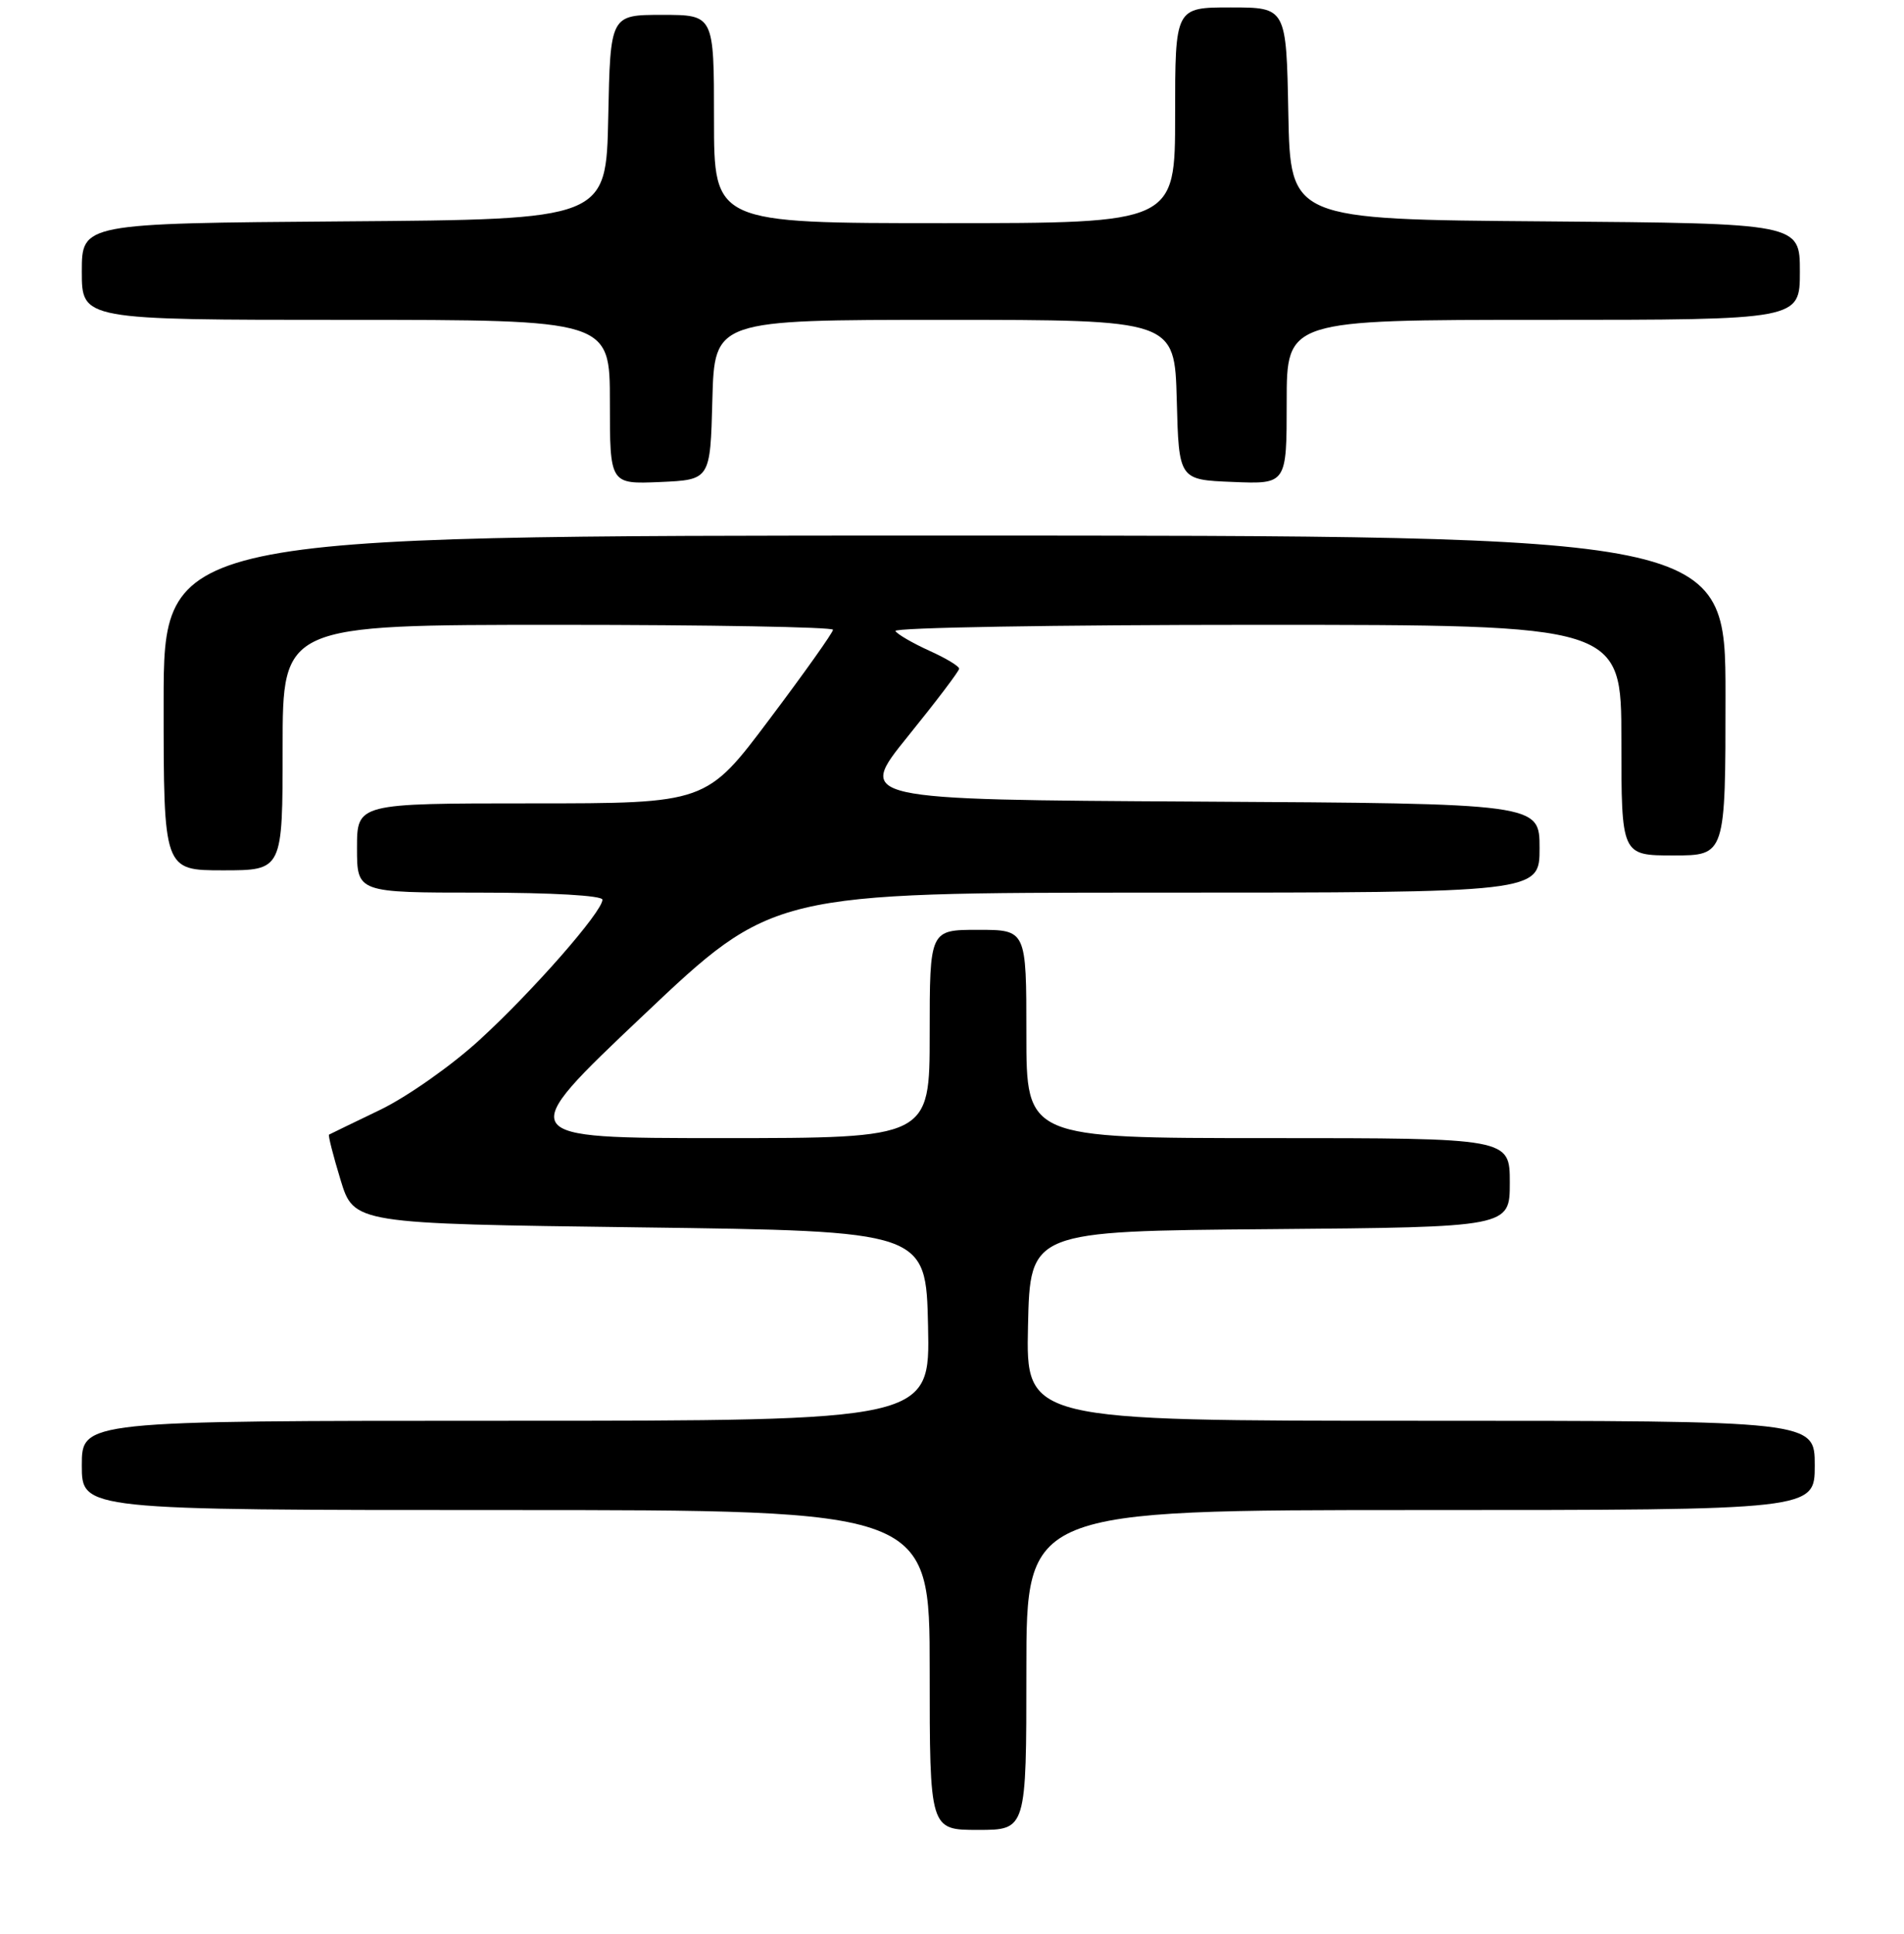 <?xml version="1.0" encoding="UTF-8" standalone="no"?>
<!DOCTYPE svg PUBLIC "-//W3C//DTD SVG 1.1//EN" "http://www.w3.org/Graphics/SVG/1.1/DTD/svg11.dtd" >
<svg xmlns="http://www.w3.org/2000/svg" xmlns:xlink="http://www.w3.org/1999/xlink" version="1.1" viewBox="0 0 256 260">
 <g >
 <path fill="currentColor"
d=" M 138.00 224.50 C 138.00 203.00 138.00 203.00 191.00 203.00 C 244.00 203.00 244.00 203.00 244.00 197.00 C 244.00 191.00 244.00 191.00 190.97 191.00 C 137.94 191.00 137.94 191.00 138.22 178.25 C 138.50 165.50 138.50 165.50 170.75 165.24 C 203.00 164.97 203.00 164.97 203.00 158.99 C 203.00 153.00 203.00 153.00 170.50 153.00 C 138.00 153.00 138.00 153.00 138.00 139.00 C 138.00 125.00 138.00 125.00 131.50 125.00 C 125.00 125.00 125.00 125.00 125.00 139.00 C 125.00 153.00 125.00 153.00 97.03 153.00 C 69.06 153.00 69.06 153.00 86.49 136.50 C 103.91 120.00 103.91 120.00 155.45 120.00 C 207.00 120.00 207.00 120.00 207.00 114.01 C 207.00 108.02 207.00 108.02 161.09 107.76 C 115.19 107.50 115.19 107.50 122.06 99.00 C 125.84 94.33 128.95 90.23 128.96 89.90 C 128.98 89.57 127.18 88.48 124.95 87.48 C 122.73 86.47 120.67 85.28 120.39 84.83 C 120.11 84.37 141.96 84.00 168.94 84.00 C 218.00 84.00 218.00 84.00 218.00 99.50 C 218.00 115.00 218.00 115.00 225.00 115.00 C 232.00 115.00 232.00 115.00 232.00 93.50 C 232.00 72.00 232.00 72.00 127.00 72.00 C 22.00 72.00 22.00 72.00 22.00 94.50 C 22.00 117.00 22.00 117.00 30.00 117.00 C 38.00 117.00 38.00 117.00 38.00 100.50 C 38.00 84.00 38.00 84.00 75.00 84.00 C 95.35 84.00 112.00 84.30 112.00 84.66 C 112.00 85.03 108.17 90.43 103.48 96.66 C 94.97 108.00 94.97 108.00 71.48 108.00 C 48.00 108.00 48.00 108.00 48.00 114.00 C 48.00 120.00 48.00 120.00 64.50 120.00 C 74.23 120.00 81.00 120.39 81.00 120.95 C 81.00 122.56 71.66 133.22 64.49 139.79 C 60.72 143.24 54.73 147.46 51.09 149.21 C 47.46 150.96 44.38 152.45 44.24 152.53 C 44.10 152.62 44.79 155.34 45.78 158.59 C 47.58 164.50 47.58 164.50 86.04 165.00 C 124.50 165.50 124.50 165.50 124.78 178.25 C 125.06 191.00 125.06 191.00 68.03 191.00 C 11.00 191.00 11.00 191.00 11.00 197.00 C 11.00 203.00 11.00 203.00 68.00 203.00 C 125.00 203.00 125.00 203.00 125.00 224.50 C 125.00 246.00 125.00 246.00 131.50 246.00 C 138.00 246.00 138.00 246.00 138.00 224.50 Z  M 95.78 53.75 C 96.07 43.00 96.07 43.00 127.00 43.00 C 157.93 43.00 157.93 43.00 158.22 53.75 C 158.50 64.50 158.50 64.50 165.75 64.79 C 173.00 65.09 173.00 65.09 173.00 54.04 C 173.00 43.00 173.00 43.00 207.50 43.00 C 242.00 43.00 242.00 43.00 242.00 36.51 C 242.00 30.03 242.00 30.03 207.75 29.76 C 173.50 29.50 173.50 29.50 173.22 15.25 C 172.95 1.00 172.95 1.00 165.47 1.00 C 158.00 1.00 158.00 1.00 158.00 15.50 C 158.00 30.00 158.00 30.00 127.00 30.00 C 96.00 30.00 96.00 30.00 96.00 16.00 C 96.00 2.00 96.00 2.00 89.03 2.00 C 82.06 2.00 82.06 2.00 81.78 15.75 C 81.50 29.50 81.50 29.50 46.25 29.76 C 11.00 30.03 11.00 30.03 11.00 36.51 C 11.00 43.00 11.00 43.00 46.50 43.00 C 82.00 43.00 82.00 43.00 82.00 54.05 C 82.00 65.09 82.00 65.09 88.75 64.80 C 95.50 64.50 95.50 64.50 95.78 53.75 Z "/>
</g>
</svg>